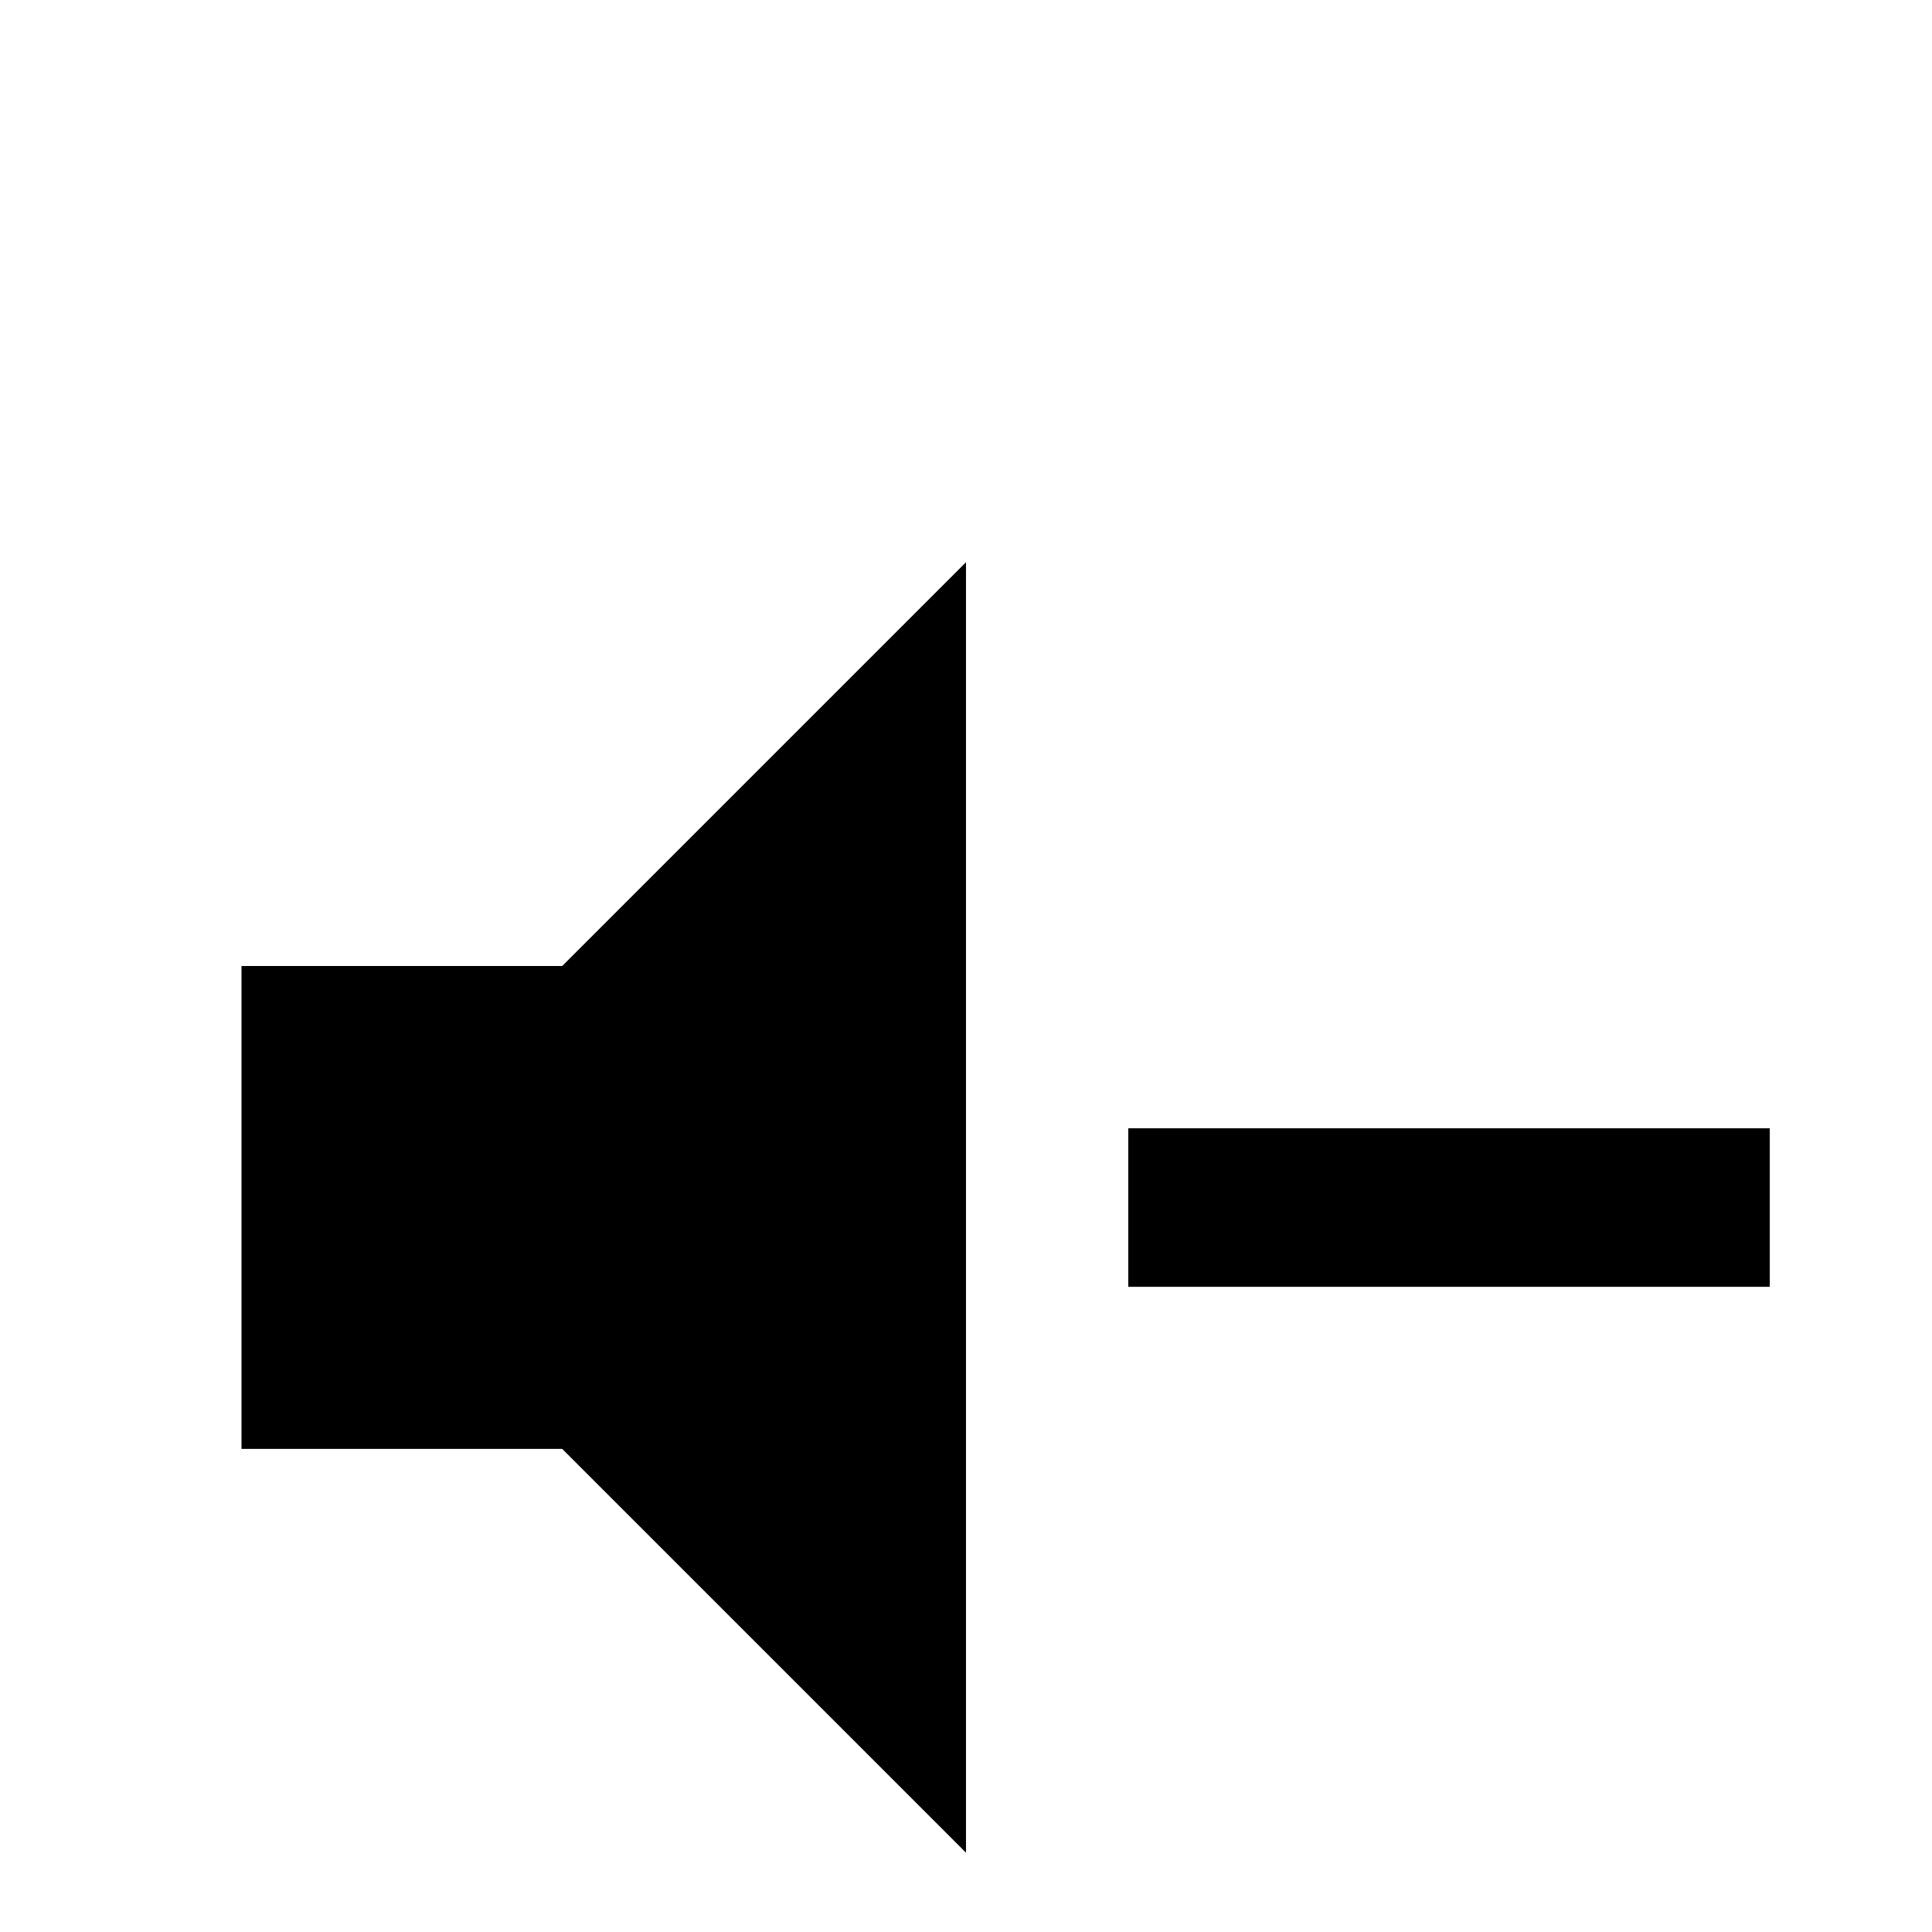 <!-- Generated by IcoMoon.io -->
<svg version="1.1" xmlns="http://www.w3.org/2000/svg" width="24" height="24" viewBox="0 0 24 24">
<title>volume_minus</title>
<path d="M3 12h3.984l5.016-5.016v16.031l-5.016-5.016h-3.984v-6zM14.016 14.016h7.969v1.969h-7.969v-1.969z"></path>
</svg>
